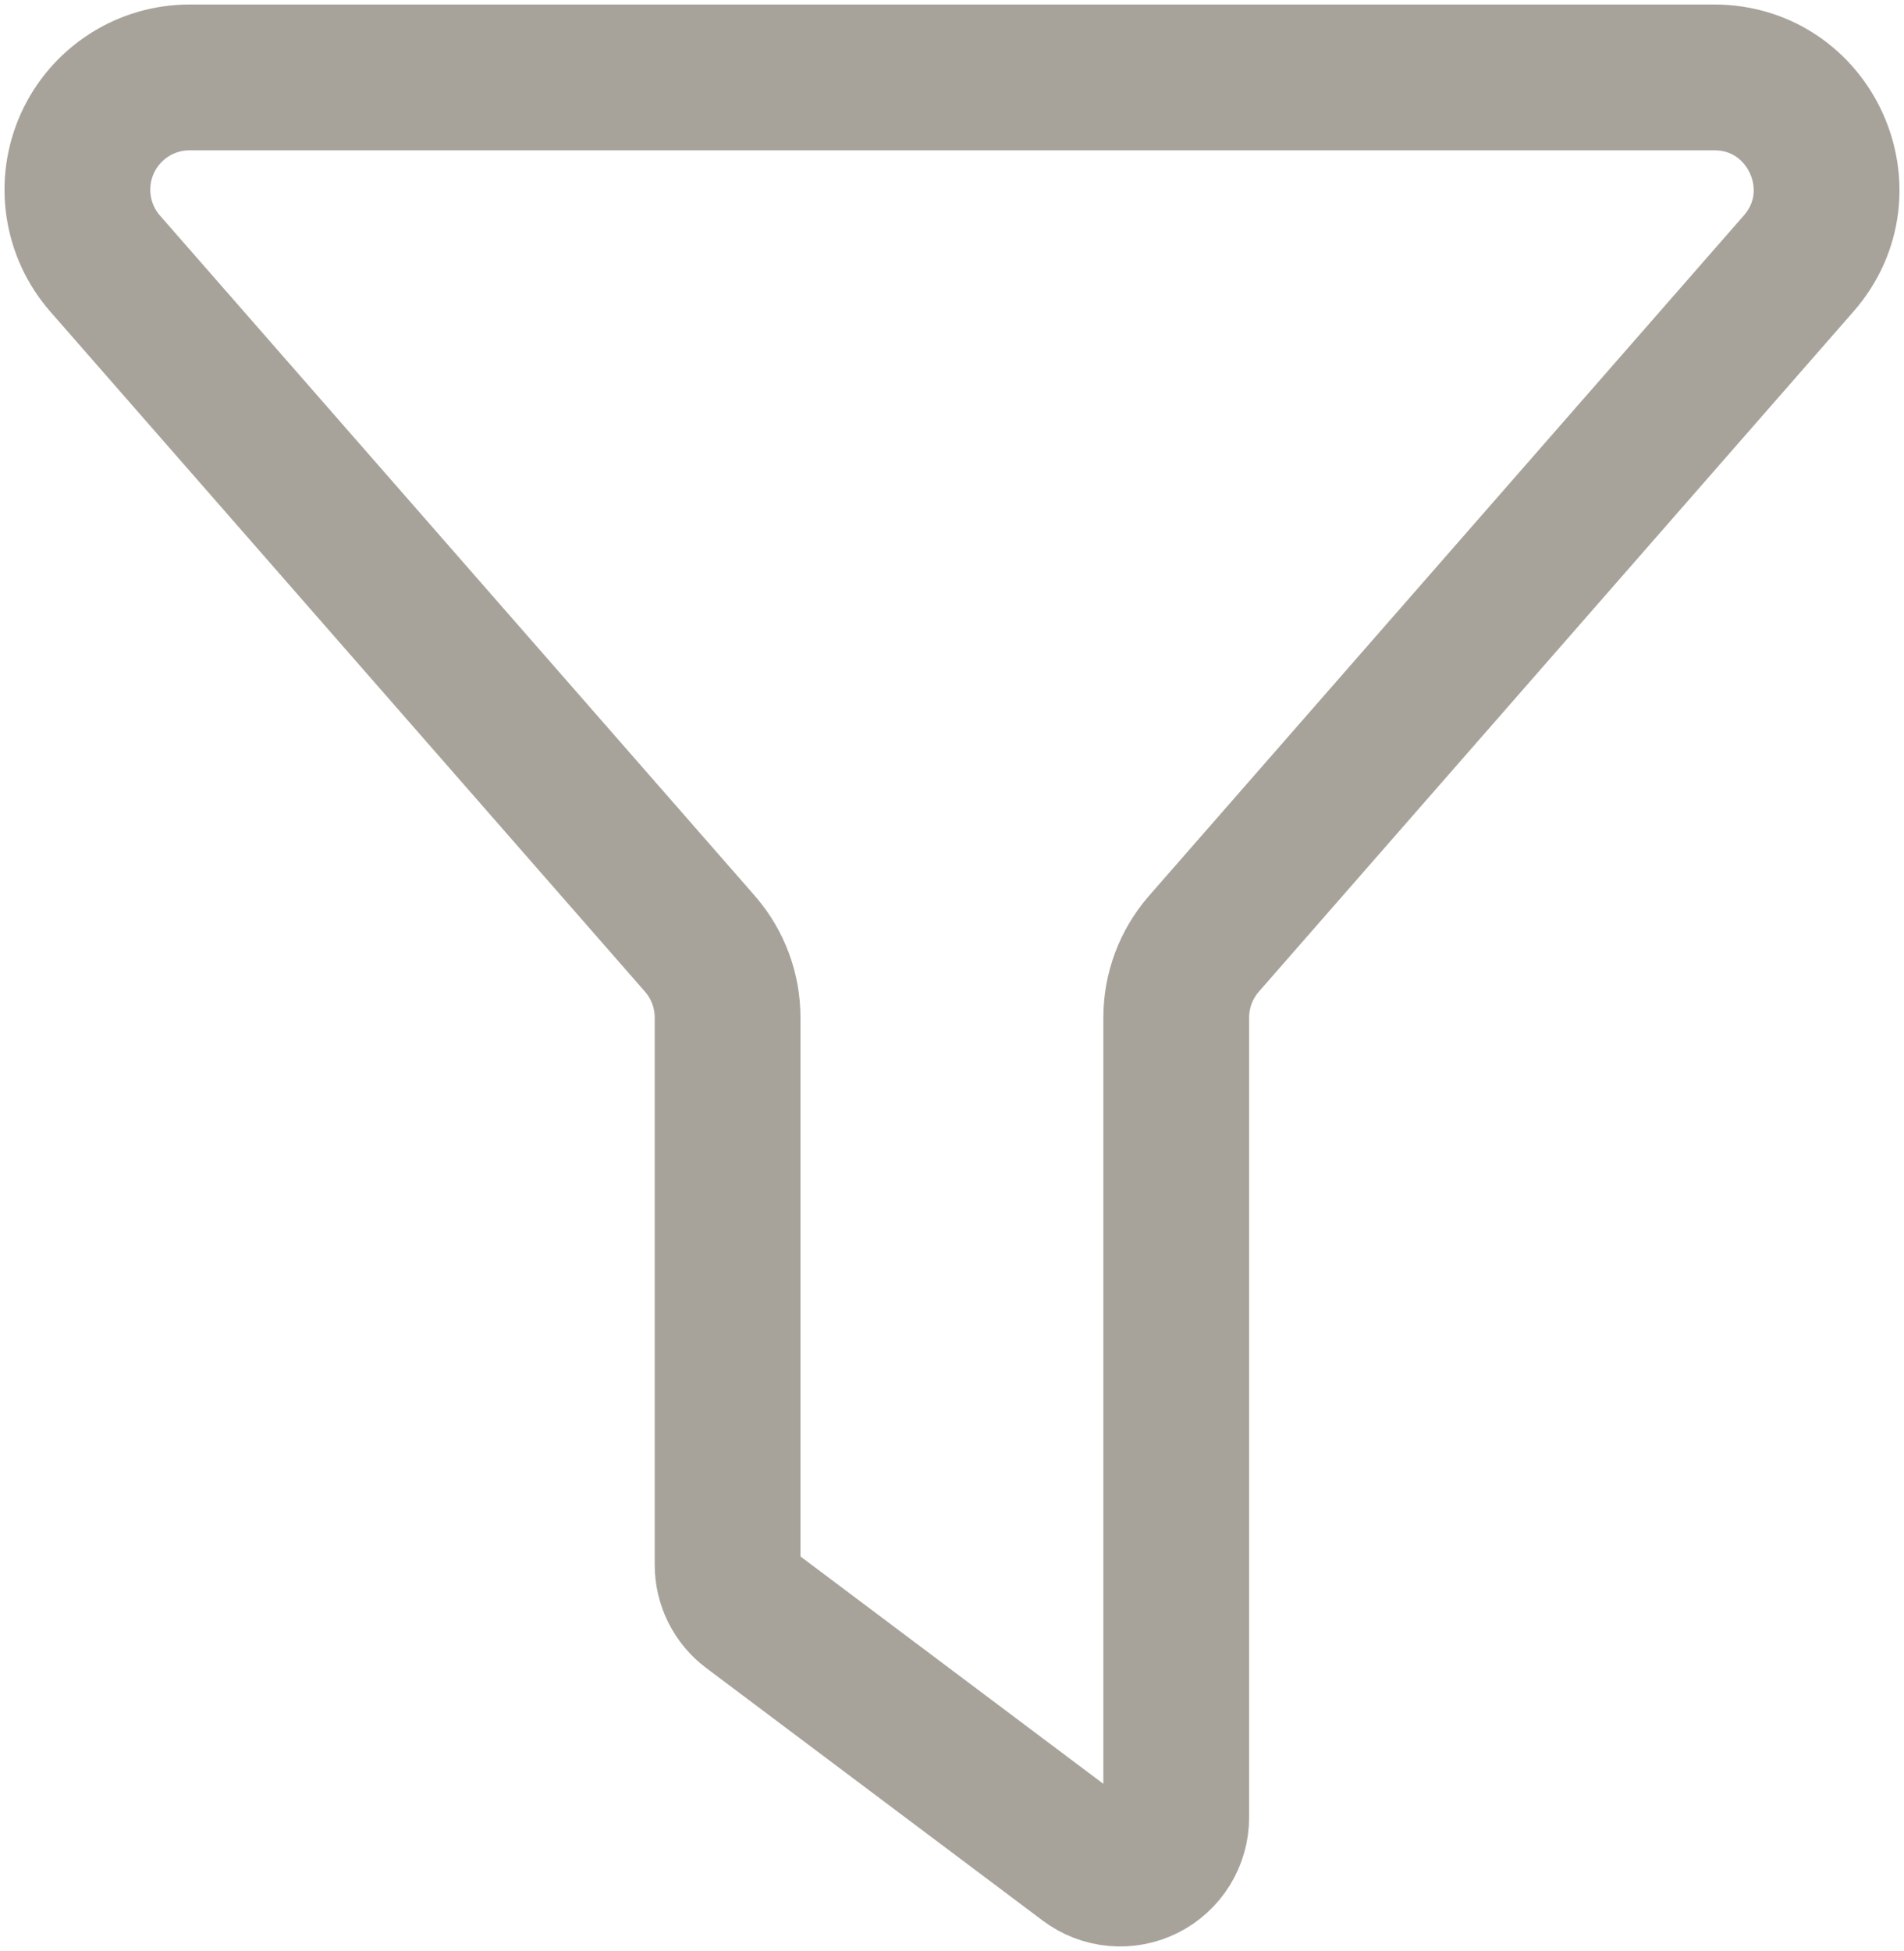 <svg width="123" height="126" viewBox="0 0 123 126" fill="none" xmlns="http://www.w3.org/2000/svg">
<path d="M110.737 5H12.252C10.859 4.999 9.495 5.399 8.324 6.154C7.153 6.908 6.224 7.984 5.648 9.254C5.072 10.523 4.874 11.931 5.078 13.31C5.281 14.689 5.878 15.979 6.796 17.028L45.213 60.948C46.369 62.271 47.005 63.969 47.003 65.726V101.062C47.003 101.625 47.134 102.18 47.385 102.684C47.637 103.187 48.002 103.625 48.452 103.962L70.19 120.275C70.728 120.679 71.368 120.925 72.038 120.985C72.708 121.046 73.382 120.918 73.984 120.617C74.585 120.316 75.091 119.853 75.445 119.281C75.799 118.708 75.986 118.048 75.986 117.375V65.726C75.984 63.969 76.621 62.271 77.776 60.948L116.193 17.02C120.294 12.337 116.961 5 110.737 5Z" stroke="#A8A39A" stroke-width="9.417" stroke-linecap="round"/>
</svg>
